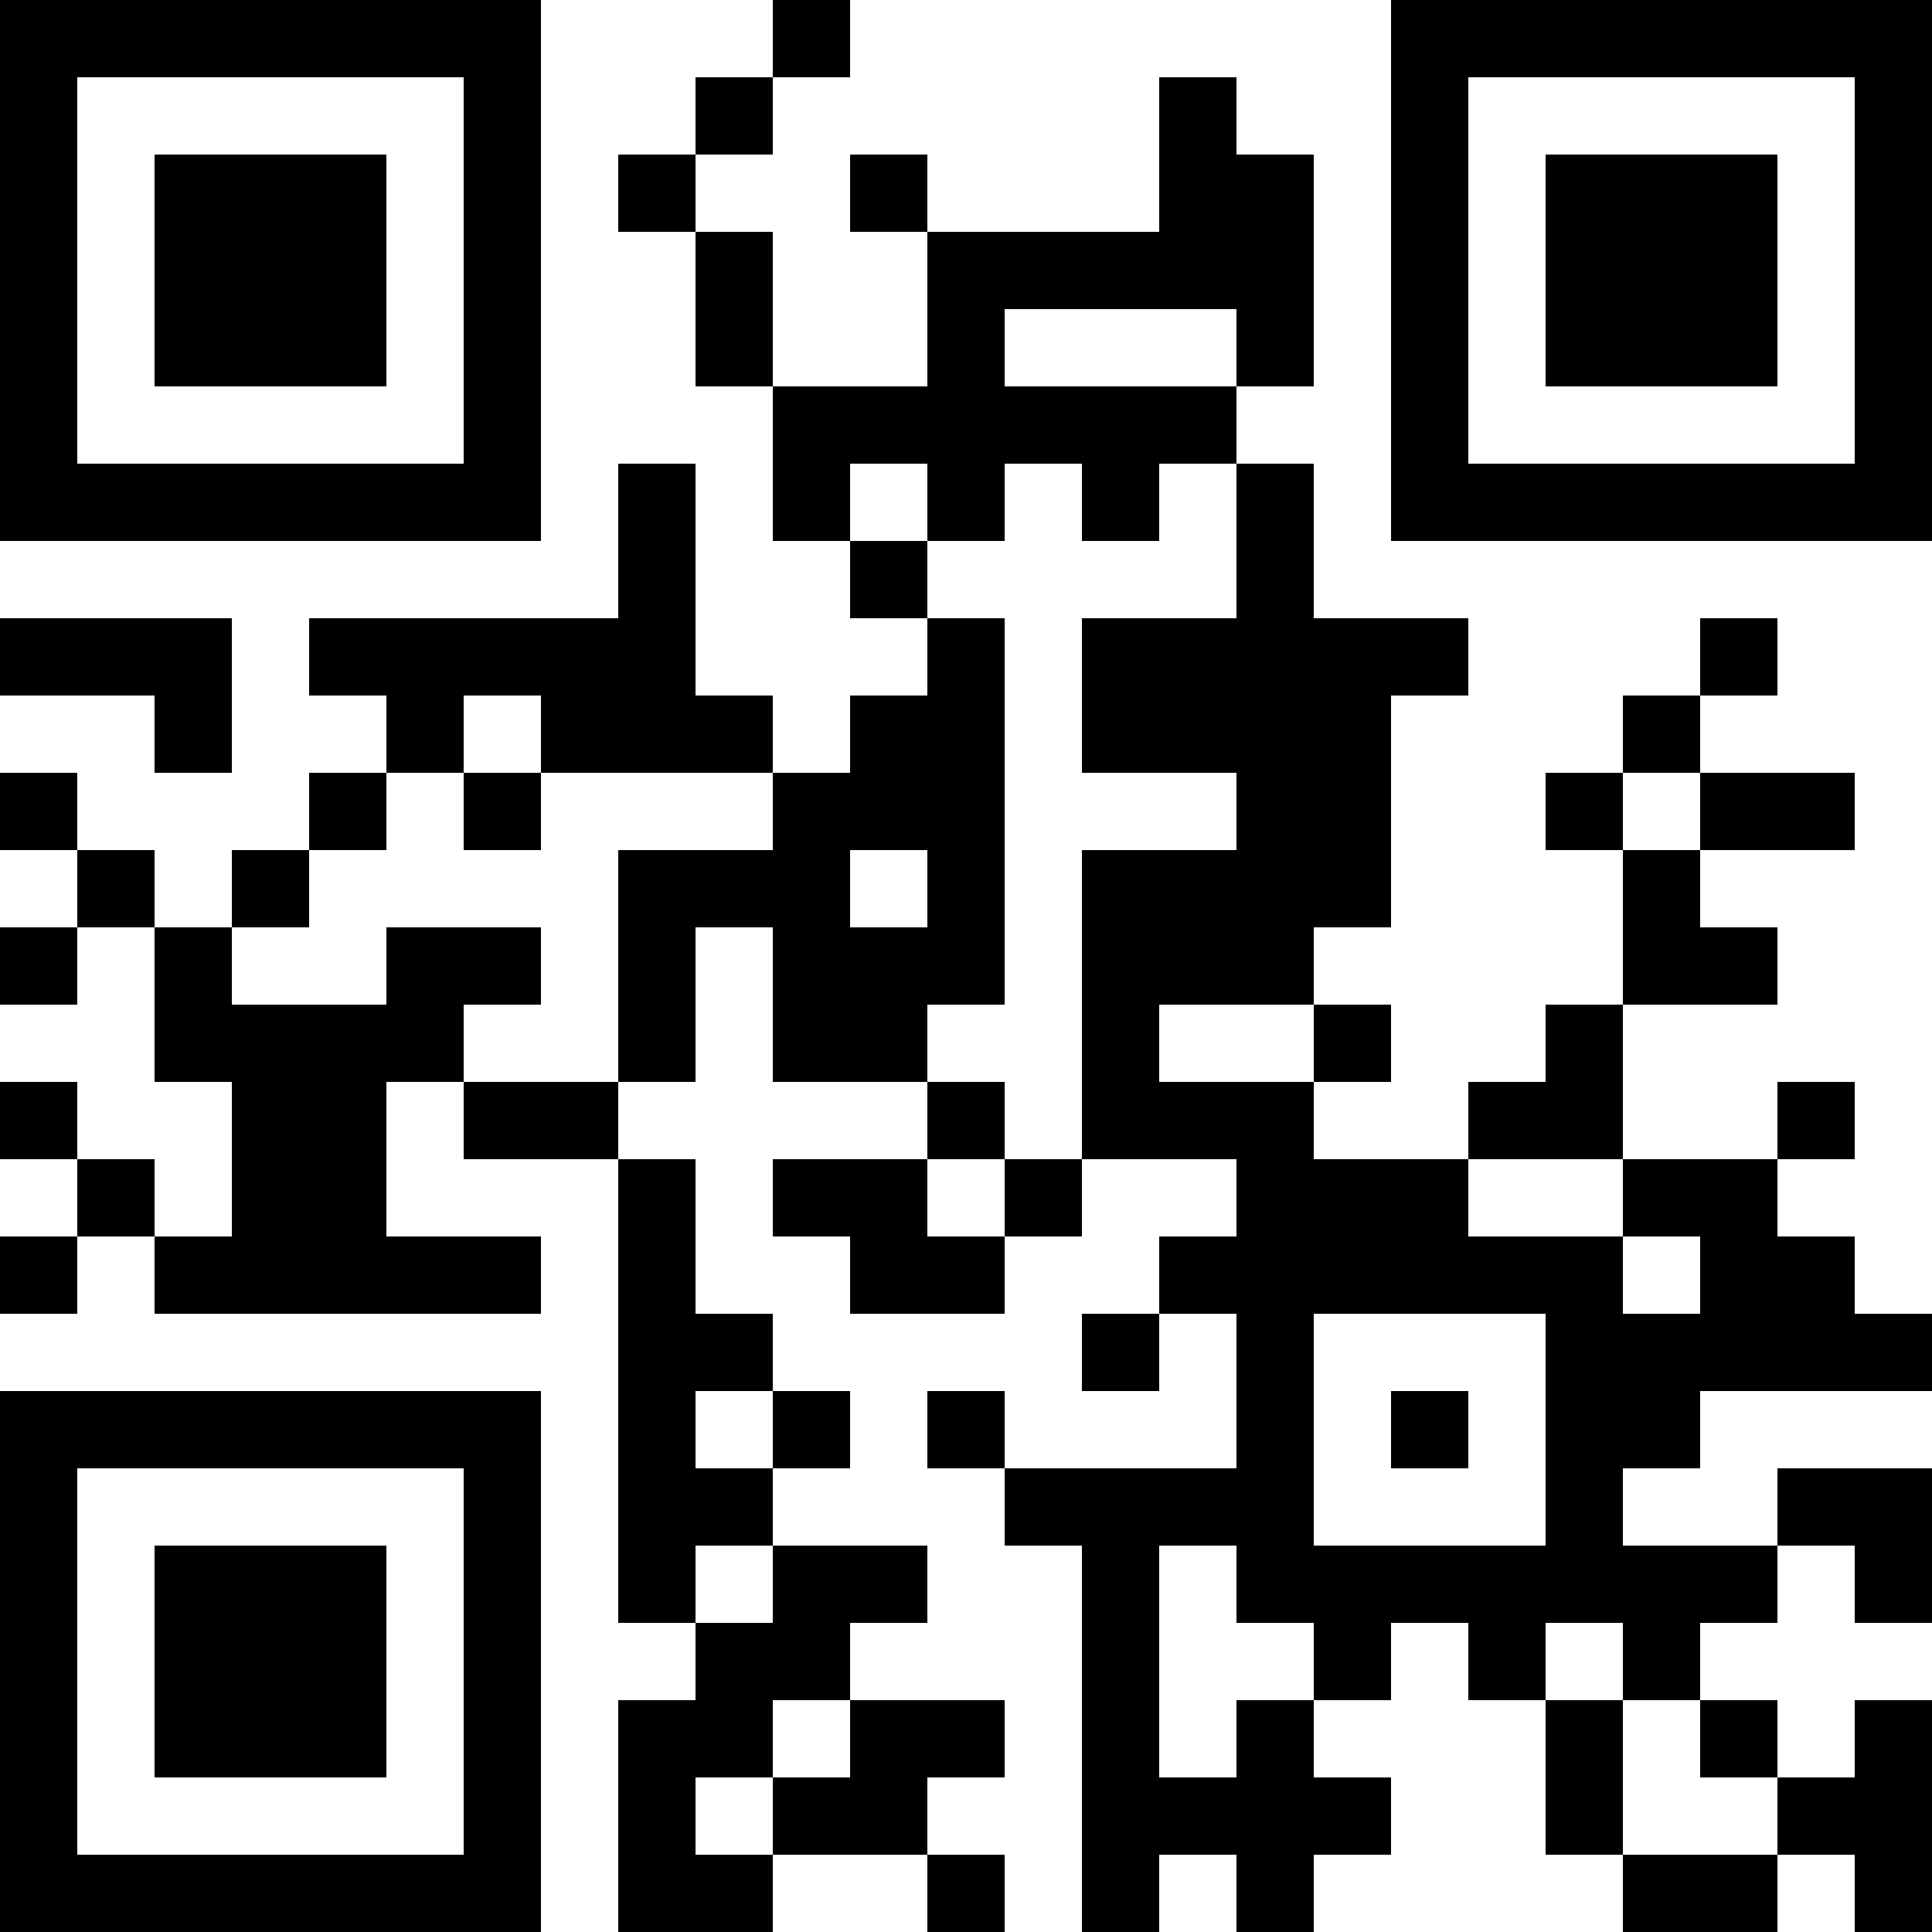 <?xml version="1.0" encoding="UTF-8"?>
<svg xmlns="http://www.w3.org/2000/svg" version="1.1" width="300" height="300" viewBox="0 0 300 300"><rect x="0" y="0" width="300" height="300" fill="#ffffff"/><g transform="scale(12)"><g transform="translate(0,0)"><path fill-rule="evenodd" d="M10 0L10 1L9 1L9 2L8 2L8 3L9 3L9 5L10 5L10 7L11 7L11 8L12 8L12 9L11 9L11 10L10 10L10 9L9 9L9 6L8 6L8 8L4 8L4 9L5 9L5 10L4 10L4 11L3 11L3 12L2 12L2 11L1 11L1 10L0 10L0 11L1 11L1 12L0 12L0 13L1 13L1 12L2 12L2 14L3 14L3 16L2 16L2 15L1 15L1 14L0 14L0 15L1 15L1 16L0 16L0 17L1 17L1 16L2 16L2 17L7 17L7 16L5 16L5 14L6 14L6 15L8 15L8 21L9 21L9 22L8 22L8 25L10 25L10 24L12 24L12 25L13 25L13 24L12 24L12 23L13 23L13 22L11 22L11 21L12 21L12 20L10 20L10 19L11 19L11 18L10 18L10 17L9 17L9 15L8 15L8 14L9 14L9 12L10 12L10 14L12 14L12 15L10 15L10 16L11 16L11 17L13 17L13 16L14 16L14 15L16 15L16 16L15 16L15 17L14 17L14 18L15 18L15 17L16 17L16 19L13 19L13 18L12 18L12 19L13 19L13 20L14 20L14 25L15 25L15 24L16 24L16 25L17 25L17 24L18 24L18 23L17 23L17 22L18 22L18 21L19 21L19 22L20 22L20 24L21 24L21 25L23 25L23 24L24 24L24 25L25 25L25 22L24 22L24 23L23 23L23 22L22 22L22 21L23 21L23 20L24 20L24 21L25 21L25 19L23 19L23 20L21 20L21 19L22 19L22 18L25 18L25 17L24 17L24 16L23 16L23 15L24 15L24 14L23 14L23 15L21 15L21 13L23 13L23 12L22 12L22 11L24 11L24 10L22 10L22 9L23 9L23 8L22 8L22 9L21 9L21 10L20 10L20 11L21 11L21 13L20 13L20 14L19 14L19 15L17 15L17 14L18 14L18 13L17 13L17 12L18 12L18 9L19 9L19 8L17 8L17 6L16 6L16 5L17 5L17 2L16 2L16 1L15 1L15 3L12 3L12 2L11 2L11 3L12 3L12 5L10 5L10 3L9 3L9 2L10 2L10 1L11 1L11 0ZM13 4L13 5L16 5L16 4ZM11 6L11 7L12 7L12 8L13 8L13 13L12 13L12 14L13 14L13 15L12 15L12 16L13 16L13 15L14 15L14 11L16 11L16 10L14 10L14 8L16 8L16 6L15 6L15 7L14 7L14 6L13 6L13 7L12 7L12 6ZM0 8L0 9L2 9L2 10L3 10L3 8ZM6 9L6 10L5 10L5 11L4 11L4 12L3 12L3 13L5 13L5 12L7 12L7 13L6 13L6 14L8 14L8 11L10 11L10 10L7 10L7 9ZM6 10L6 11L7 11L7 10ZM21 10L21 11L22 11L22 10ZM11 11L11 12L12 12L12 11ZM15 13L15 14L17 14L17 13ZM19 15L19 16L21 16L21 17L22 17L22 16L21 16L21 15ZM17 17L17 20L20 20L20 17ZM9 18L9 19L10 19L10 18ZM18 18L18 19L19 19L19 18ZM9 20L9 21L10 21L10 20ZM15 20L15 23L16 23L16 22L17 22L17 21L16 21L16 20ZM20 21L20 22L21 22L21 24L23 24L23 23L22 23L22 22L21 22L21 21ZM10 22L10 23L9 23L9 24L10 24L10 23L11 23L11 22ZM0 0L0 7L7 7L7 0ZM1 1L1 6L6 6L6 1ZM2 2L2 5L5 5L5 2ZM18 0L18 7L25 7L25 0ZM19 1L19 6L24 6L24 1ZM20 2L20 5L23 5L23 2ZM0 18L0 25L7 25L7 18ZM1 19L1 24L6 24L6 19ZM2 20L2 23L5 23L5 20Z" fill="#000000"/></g></g></svg>
